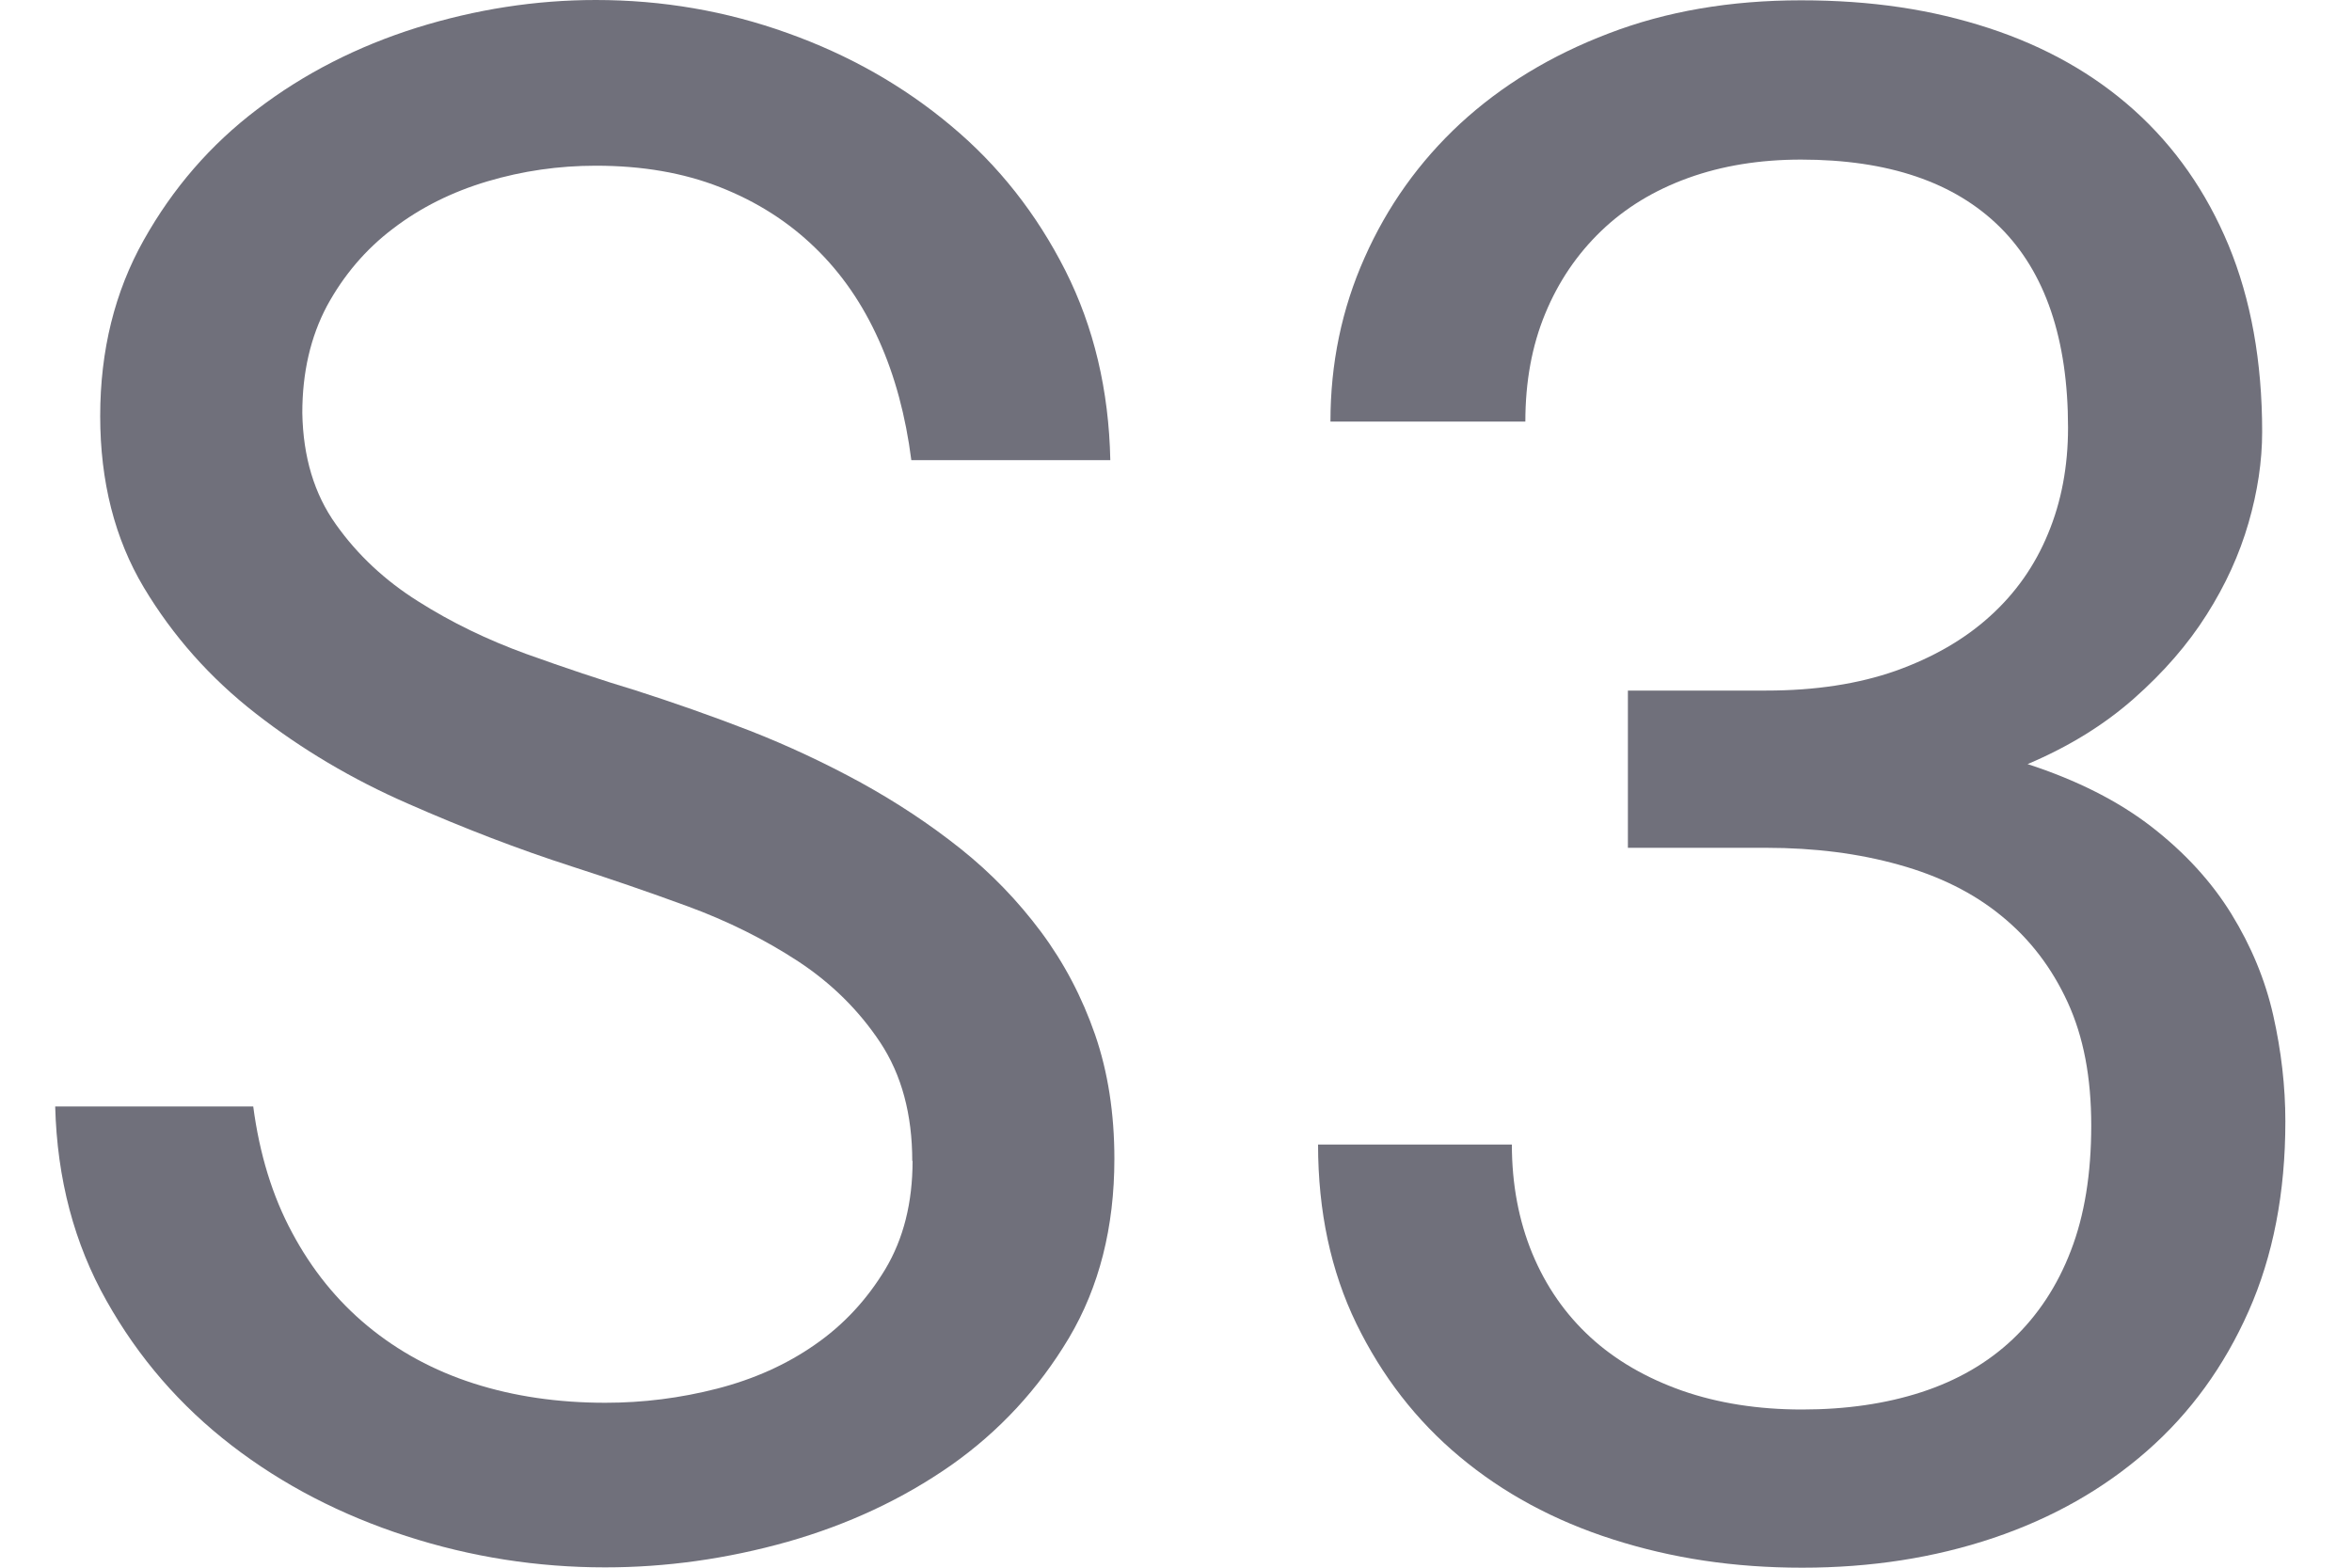 <svg width="15" height="10" viewBox="0 0 15 10" fill="none" xmlns="http://www.w3.org/2000/svg">
<path d="M5.818 7.406C5.818 7.108 5.75 6.856 5.614 6.65C5.478 6.445 5.303 6.272 5.09 6.132C4.876 5.992 4.641 5.875 4.385 5.781C4.129 5.687 3.883 5.603 3.647 5.527C3.303 5.416 2.955 5.282 2.601 5.126C2.246 4.971 1.923 4.779 1.632 4.552C1.34 4.325 1.102 4.056 0.917 3.747C0.732 3.437 0.639 3.072 0.639 2.654C0.639 2.235 0.732 1.86 0.917 1.531C1.102 1.201 1.343 0.922 1.642 0.696C1.94 0.469 2.279 0.296 2.657 0.177C3.036 0.059 3.417 0 3.8 0C4.223 0 4.631 0.07 5.023 0.211C5.415 0.351 5.762 0.548 6.066 0.803C6.369 1.056 6.611 1.364 6.794 1.725C6.976 2.086 7.072 2.489 7.081 2.935H5.812C5.776 2.654 5.708 2.399 5.605 2.17C5.502 1.94 5.367 1.743 5.197 1.579C5.027 1.414 4.826 1.286 4.592 1.194C4.358 1.102 4.095 1.057 3.8 1.057C3.564 1.057 3.333 1.09 3.108 1.157C2.883 1.224 2.682 1.324 2.507 1.458C2.331 1.591 2.191 1.757 2.085 1.952C1.981 2.148 1.928 2.375 1.928 2.634C1.933 2.915 2.004 3.152 2.143 3.346C2.28 3.539 2.455 3.703 2.667 3.836C2.878 3.97 3.108 4.081 3.355 4.171C3.603 4.26 3.835 4.338 4.054 4.404C4.294 4.481 4.537 4.566 4.782 4.661C5.027 4.757 5.263 4.868 5.49 4.992C5.717 5.117 5.929 5.257 6.125 5.413C6.321 5.569 6.492 5.747 6.639 5.944C6.787 6.143 6.901 6.361 6.984 6.6C7.066 6.838 7.107 7.102 7.107 7.392C7.107 7.829 7.01 8.21 6.817 8.535C6.623 8.86 6.372 9.131 6.065 9.347C5.757 9.562 5.409 9.725 5.022 9.835C4.635 9.944 4.247 9.998 3.859 9.998C3.427 9.998 3.003 9.932 2.59 9.798C2.176 9.664 1.804 9.472 1.477 9.22C1.15 8.968 0.883 8.661 0.679 8.297C0.474 7.934 0.364 7.521 0.352 7.058H1.615C1.655 7.361 1.737 7.629 1.863 7.863C1.988 8.097 2.148 8.296 2.344 8.458C2.54 8.62 2.766 8.743 3.022 8.825C3.278 8.907 3.558 8.948 3.861 8.948C4.102 8.948 4.339 8.918 4.573 8.858C4.806 8.798 5.015 8.705 5.198 8.577C5.38 8.451 5.529 8.29 5.646 8.096C5.762 7.902 5.82 7.672 5.82 7.404L5.818 7.406Z" fill="#70707B"/>
<path d="M10.382 4.405H11.264C11.576 4.405 11.851 4.363 12.09 4.279C12.328 4.194 12.529 4.078 12.691 3.931C12.854 3.784 12.978 3.608 13.062 3.403C13.147 3.199 13.189 2.973 13.189 2.728C13.189 2.163 13.044 1.736 12.755 1.449C12.465 1.162 12.042 1.018 11.486 1.018C11.223 1.018 10.983 1.057 10.767 1.135C10.551 1.213 10.366 1.325 10.212 1.473C10.059 1.62 9.939 1.796 9.855 2C9.77 2.205 9.728 2.435 9.728 2.689H8.485C8.485 2.319 8.557 1.97 8.703 1.643C8.848 1.316 9.051 1.031 9.314 0.787C9.577 0.545 9.892 0.353 10.26 0.213C10.627 0.072 11.036 0.002 11.486 0.002C11.937 0.002 12.322 0.061 12.683 0.179C13.044 0.297 13.354 0.472 13.611 0.703C13.87 0.936 14.071 1.223 14.213 1.565C14.355 1.909 14.427 2.304 14.427 2.755C14.427 2.942 14.398 3.136 14.34 3.336C14.282 3.537 14.193 3.732 14.073 3.921C13.953 4.111 13.798 4.289 13.609 4.456C13.42 4.623 13.194 4.763 12.931 4.874C13.247 4.977 13.51 5.11 13.723 5.275C13.934 5.439 14.104 5.624 14.231 5.83C14.357 6.035 14.447 6.251 14.498 6.478C14.549 6.705 14.575 6.931 14.575 7.153C14.575 7.608 14.497 8.011 14.341 8.363C14.185 8.715 13.97 9.012 13.693 9.255C13.416 9.498 13.09 9.683 12.714 9.81C12.337 9.937 11.931 10 11.494 10C11.057 10 10.664 9.94 10.288 9.82C9.911 9.7 9.585 9.523 9.309 9.292C9.032 9.061 8.813 8.777 8.65 8.443C8.488 8.109 8.406 7.728 8.406 7.301H9.642C9.642 7.554 9.686 7.786 9.772 7.995C9.859 8.205 9.983 8.383 10.143 8.53C10.303 8.677 10.499 8.79 10.728 8.871C10.958 8.951 11.213 8.991 11.493 8.991C11.773 8.991 12.028 8.954 12.255 8.88C12.482 8.806 12.676 8.694 12.836 8.543C12.996 8.391 13.121 8.203 13.207 7.978C13.294 7.753 13.337 7.487 13.337 7.18C13.337 6.872 13.288 6.615 13.187 6.394C13.086 6.174 12.946 5.99 12.765 5.843C12.585 5.695 12.366 5.587 12.11 5.516C11.854 5.444 11.572 5.408 11.264 5.408H10.382V4.406V4.405Z" fill="#70707B"/>
</svg>
